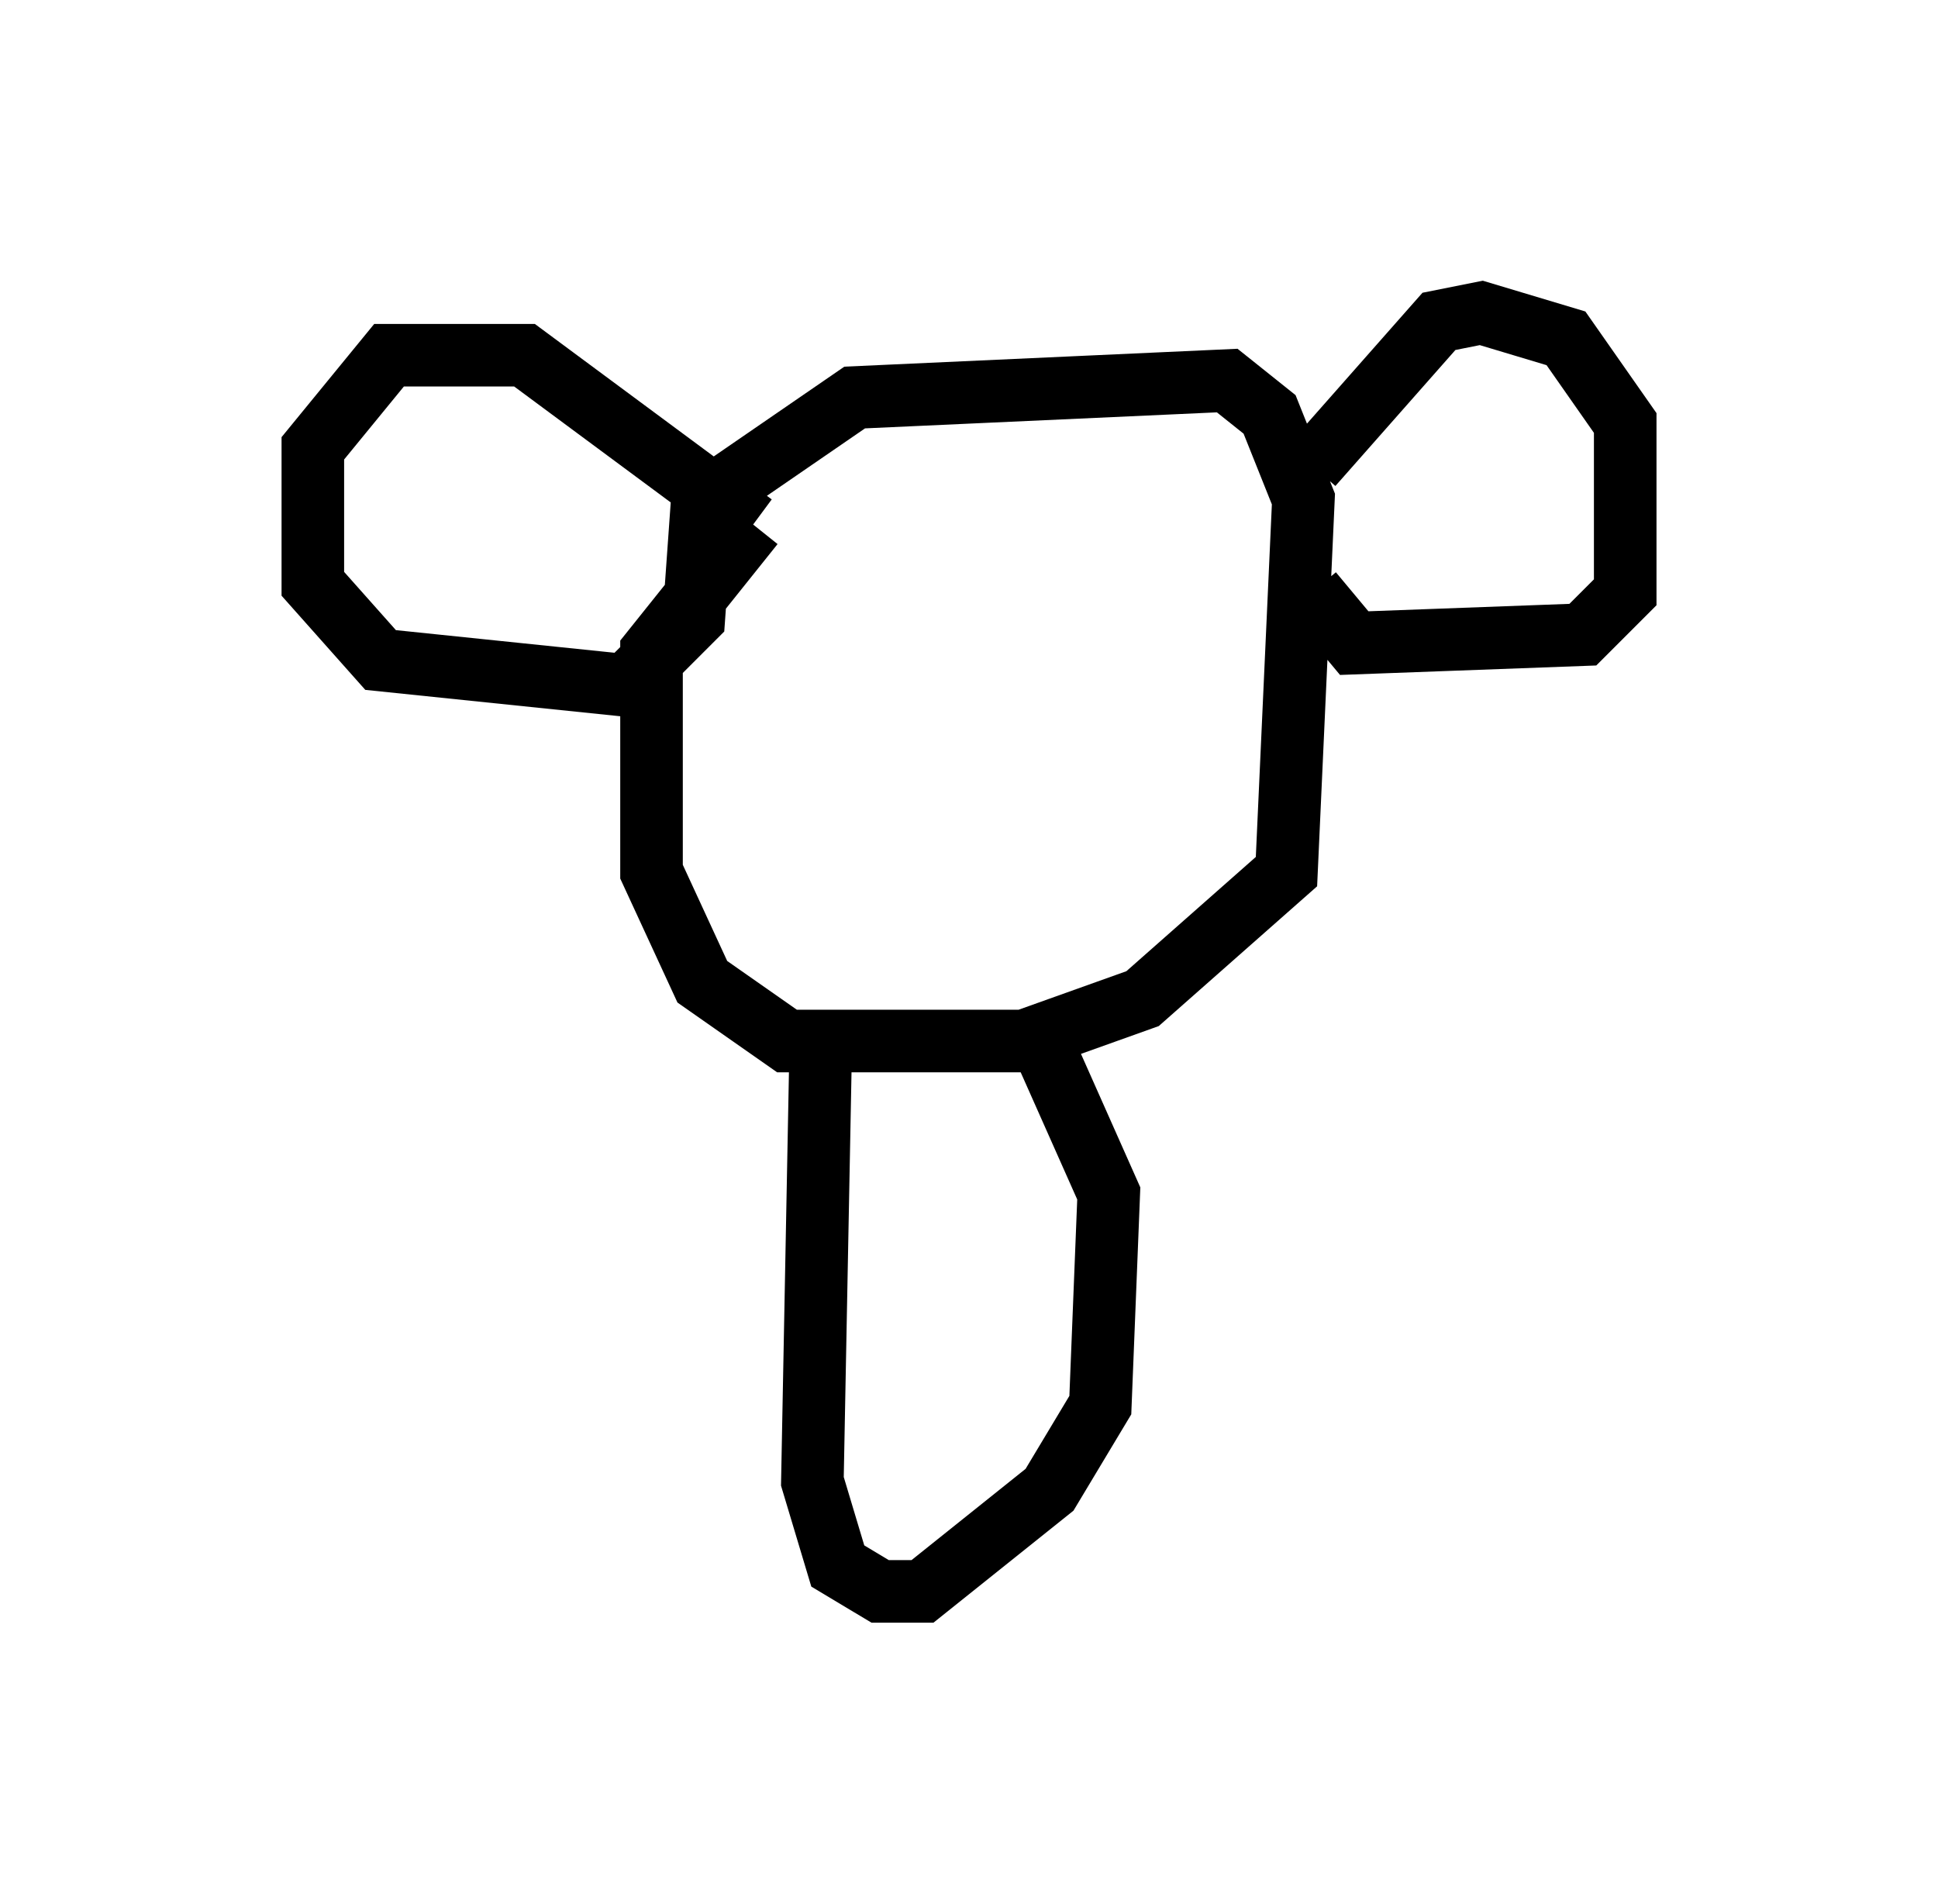 <?xml version="1.0" encoding="utf-8" ?>
<svg baseProfile="full" height="30.433" version="1.1" width="30.974" xmlns="http://www.w3.org/2000/svg" xmlns:ev="http://www.w3.org/2001/xml-events" xmlns:xlink="http://www.w3.org/1999/xlink"><defs /><rect fill="white" height="30.433" width="30.974" x="0" y="0" /><path d="M11.495, 8.518 m0.0, -0.677 l2.165, -1.488 5.954, -0.271 l0.677, 0.541 0.541, 1.353 l-0.271, 5.954 -2.3, 2.03 l-1.894, 0.677 -3.789, 0.0 l-1.353, -0.947 -0.812, -1.759 l0.0, -3.518 1.624, -2.03 m0.0, 0.0 l-3.654, -2.706 -2.165, 0.0 l-1.218, 1.488 0.0, 2.165 l1.083, 1.218 3.924, 0.406 l1.083, -1.083 0.135, -1.894 m9.743, -0.541 l2.03, -2.3 0.677, -0.135 l1.353, 0.406 0.947, 1.353 l0.0, 2.706 -0.677, 0.677 l-3.654, 0.135 -0.677, -0.812 m-7.848, 7.172 l-0.135, 7.036 0.406, 1.353 l0.677, 0.406 0.677, 0.0 l2.03, -1.624 0.812, -1.353 l0.135, -3.383 -1.083, -2.436 " fill="none" stroke="black" stroke-width="1" /></svg>